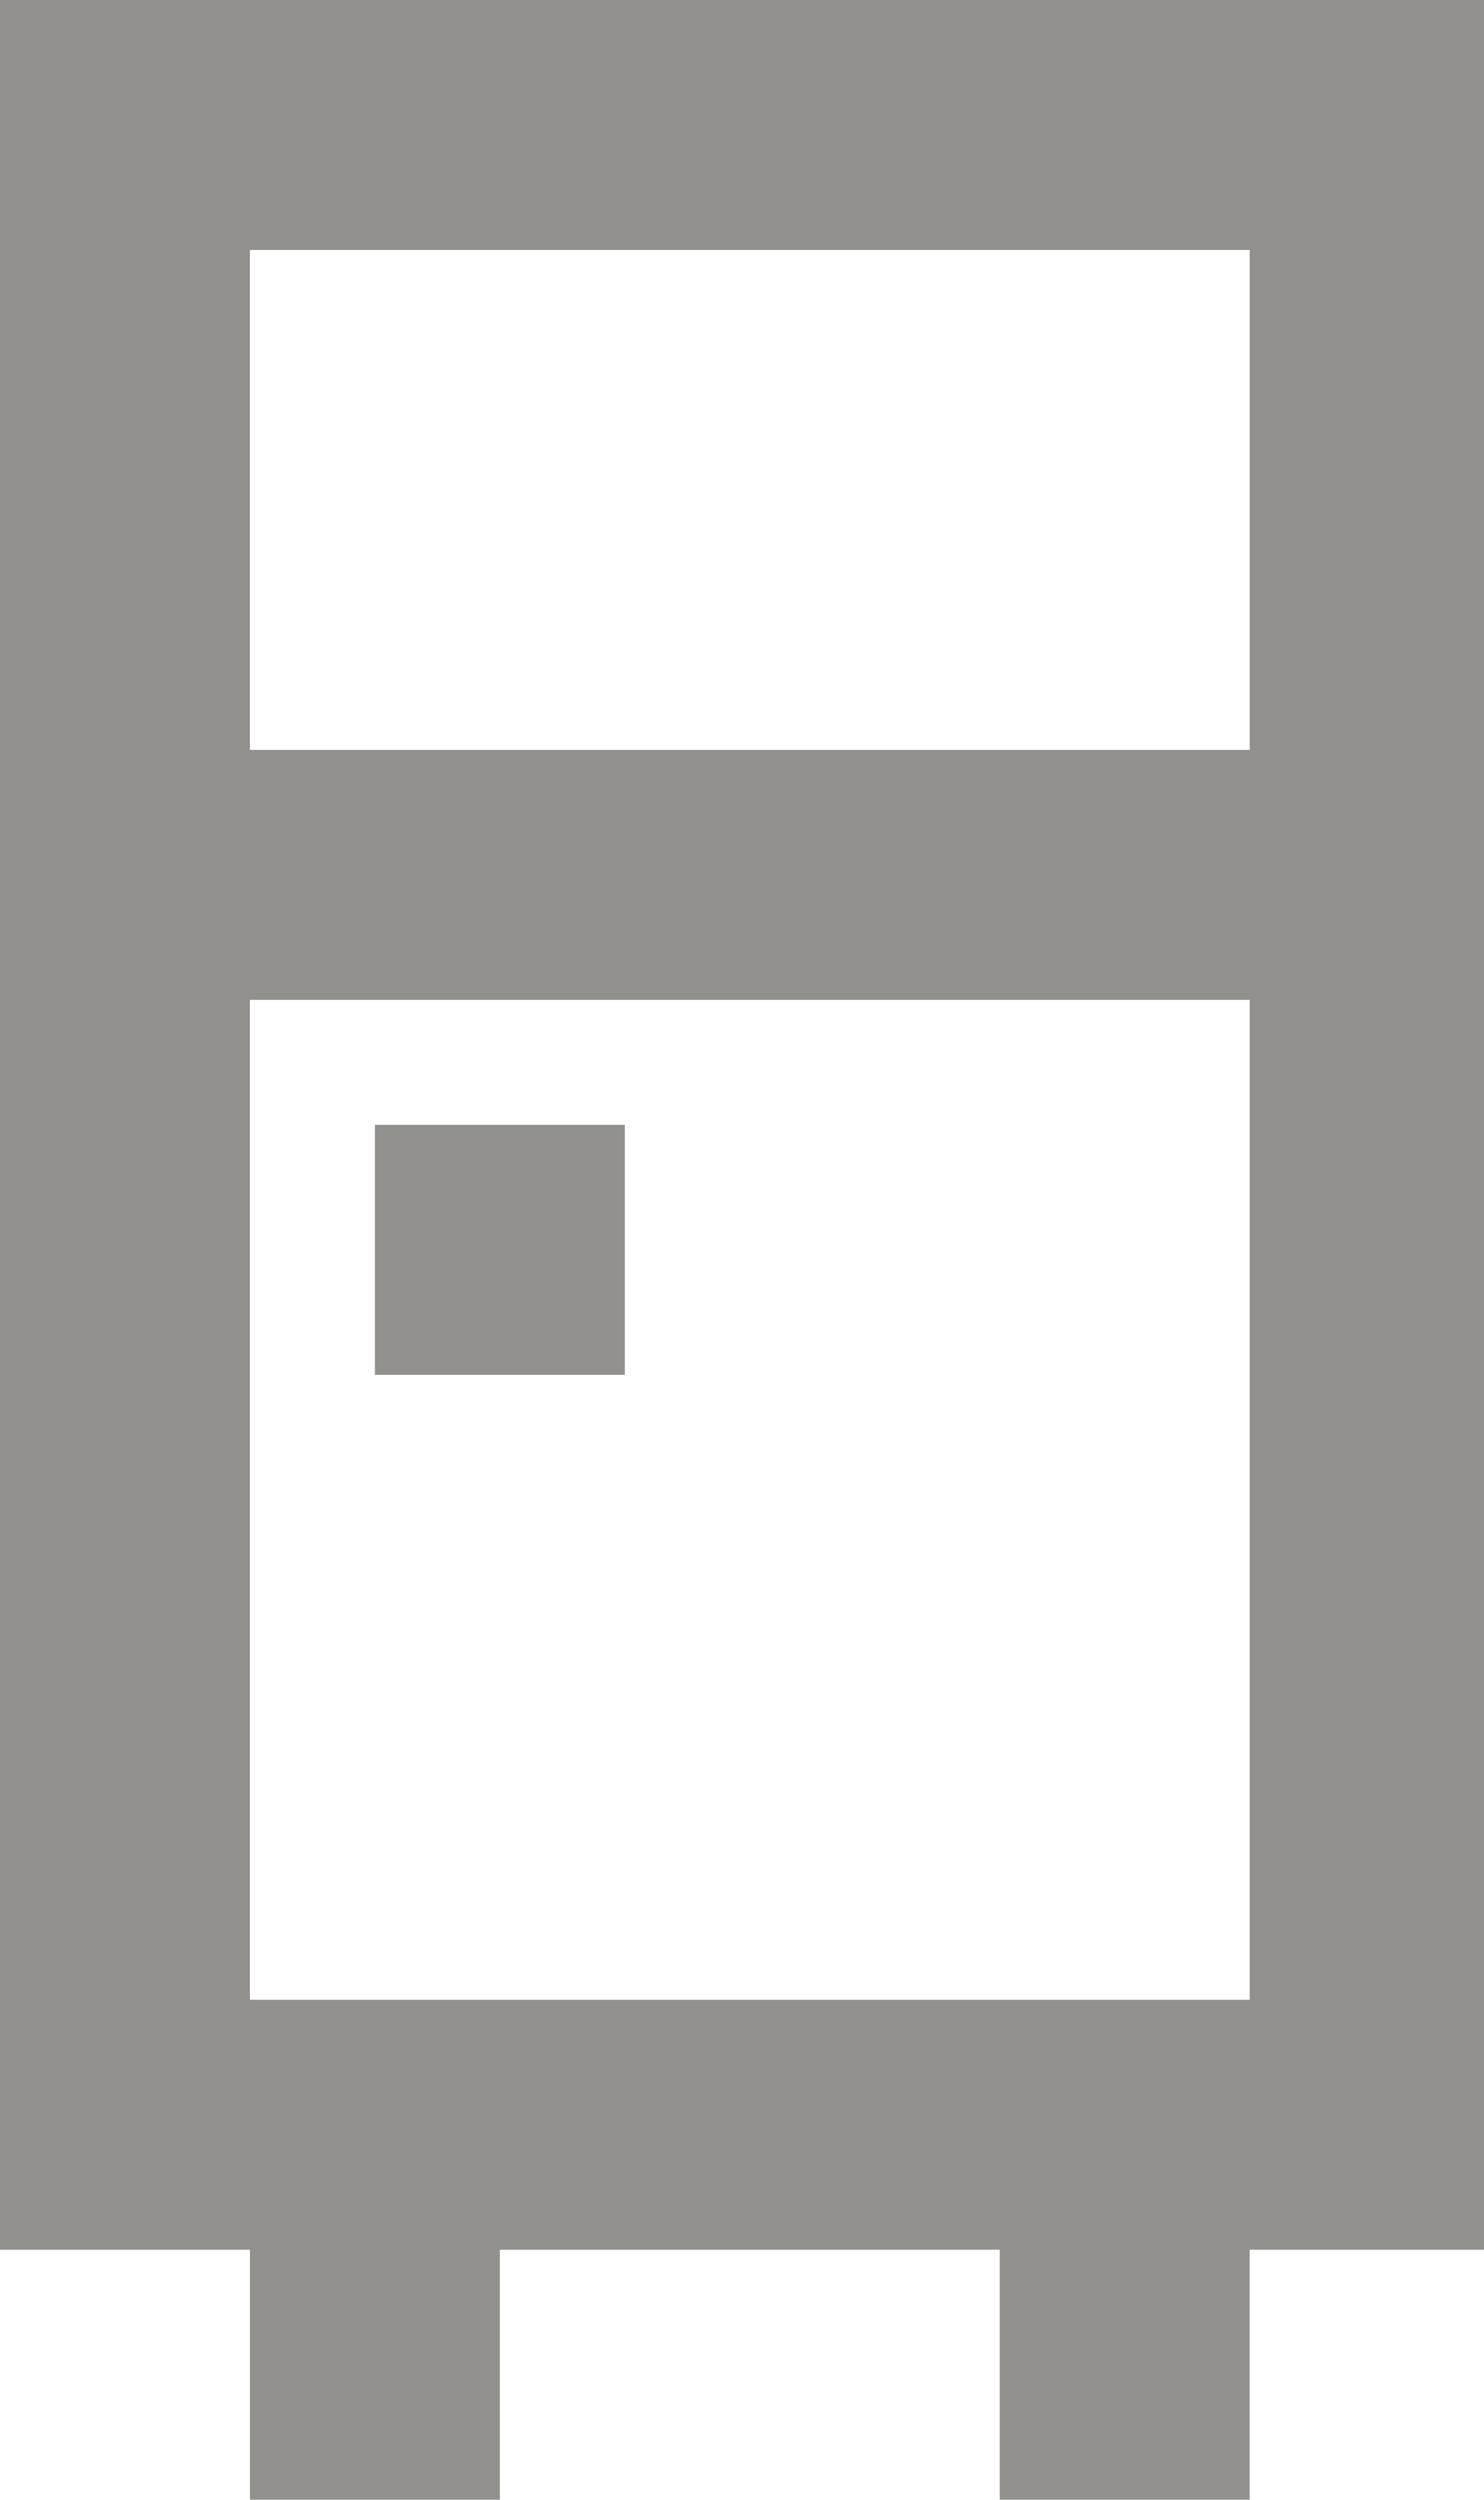 <!-- Generated by IcoMoon.io -->
<svg version="1.1" xmlns="http://www.w3.org/2000/svg" width="19" height="32" viewBox="0 0 19 32">
<title>as-refrigerator-1</title>
<path fill="#91908d" d="M4.8 17.6v-3.2h3.2v3.2h-3.2zM3.2 9.6v-6.4h12.8v6.4h-12.8zM3.2 25.6v-12.8h12.8v12.8h-12.8zM0 0v28.8h3.2v3.2h3.2v-3.2h6.4v3.2h3.2v-3.2h3.2v-28.8h-19.2z"></path>
</svg>
